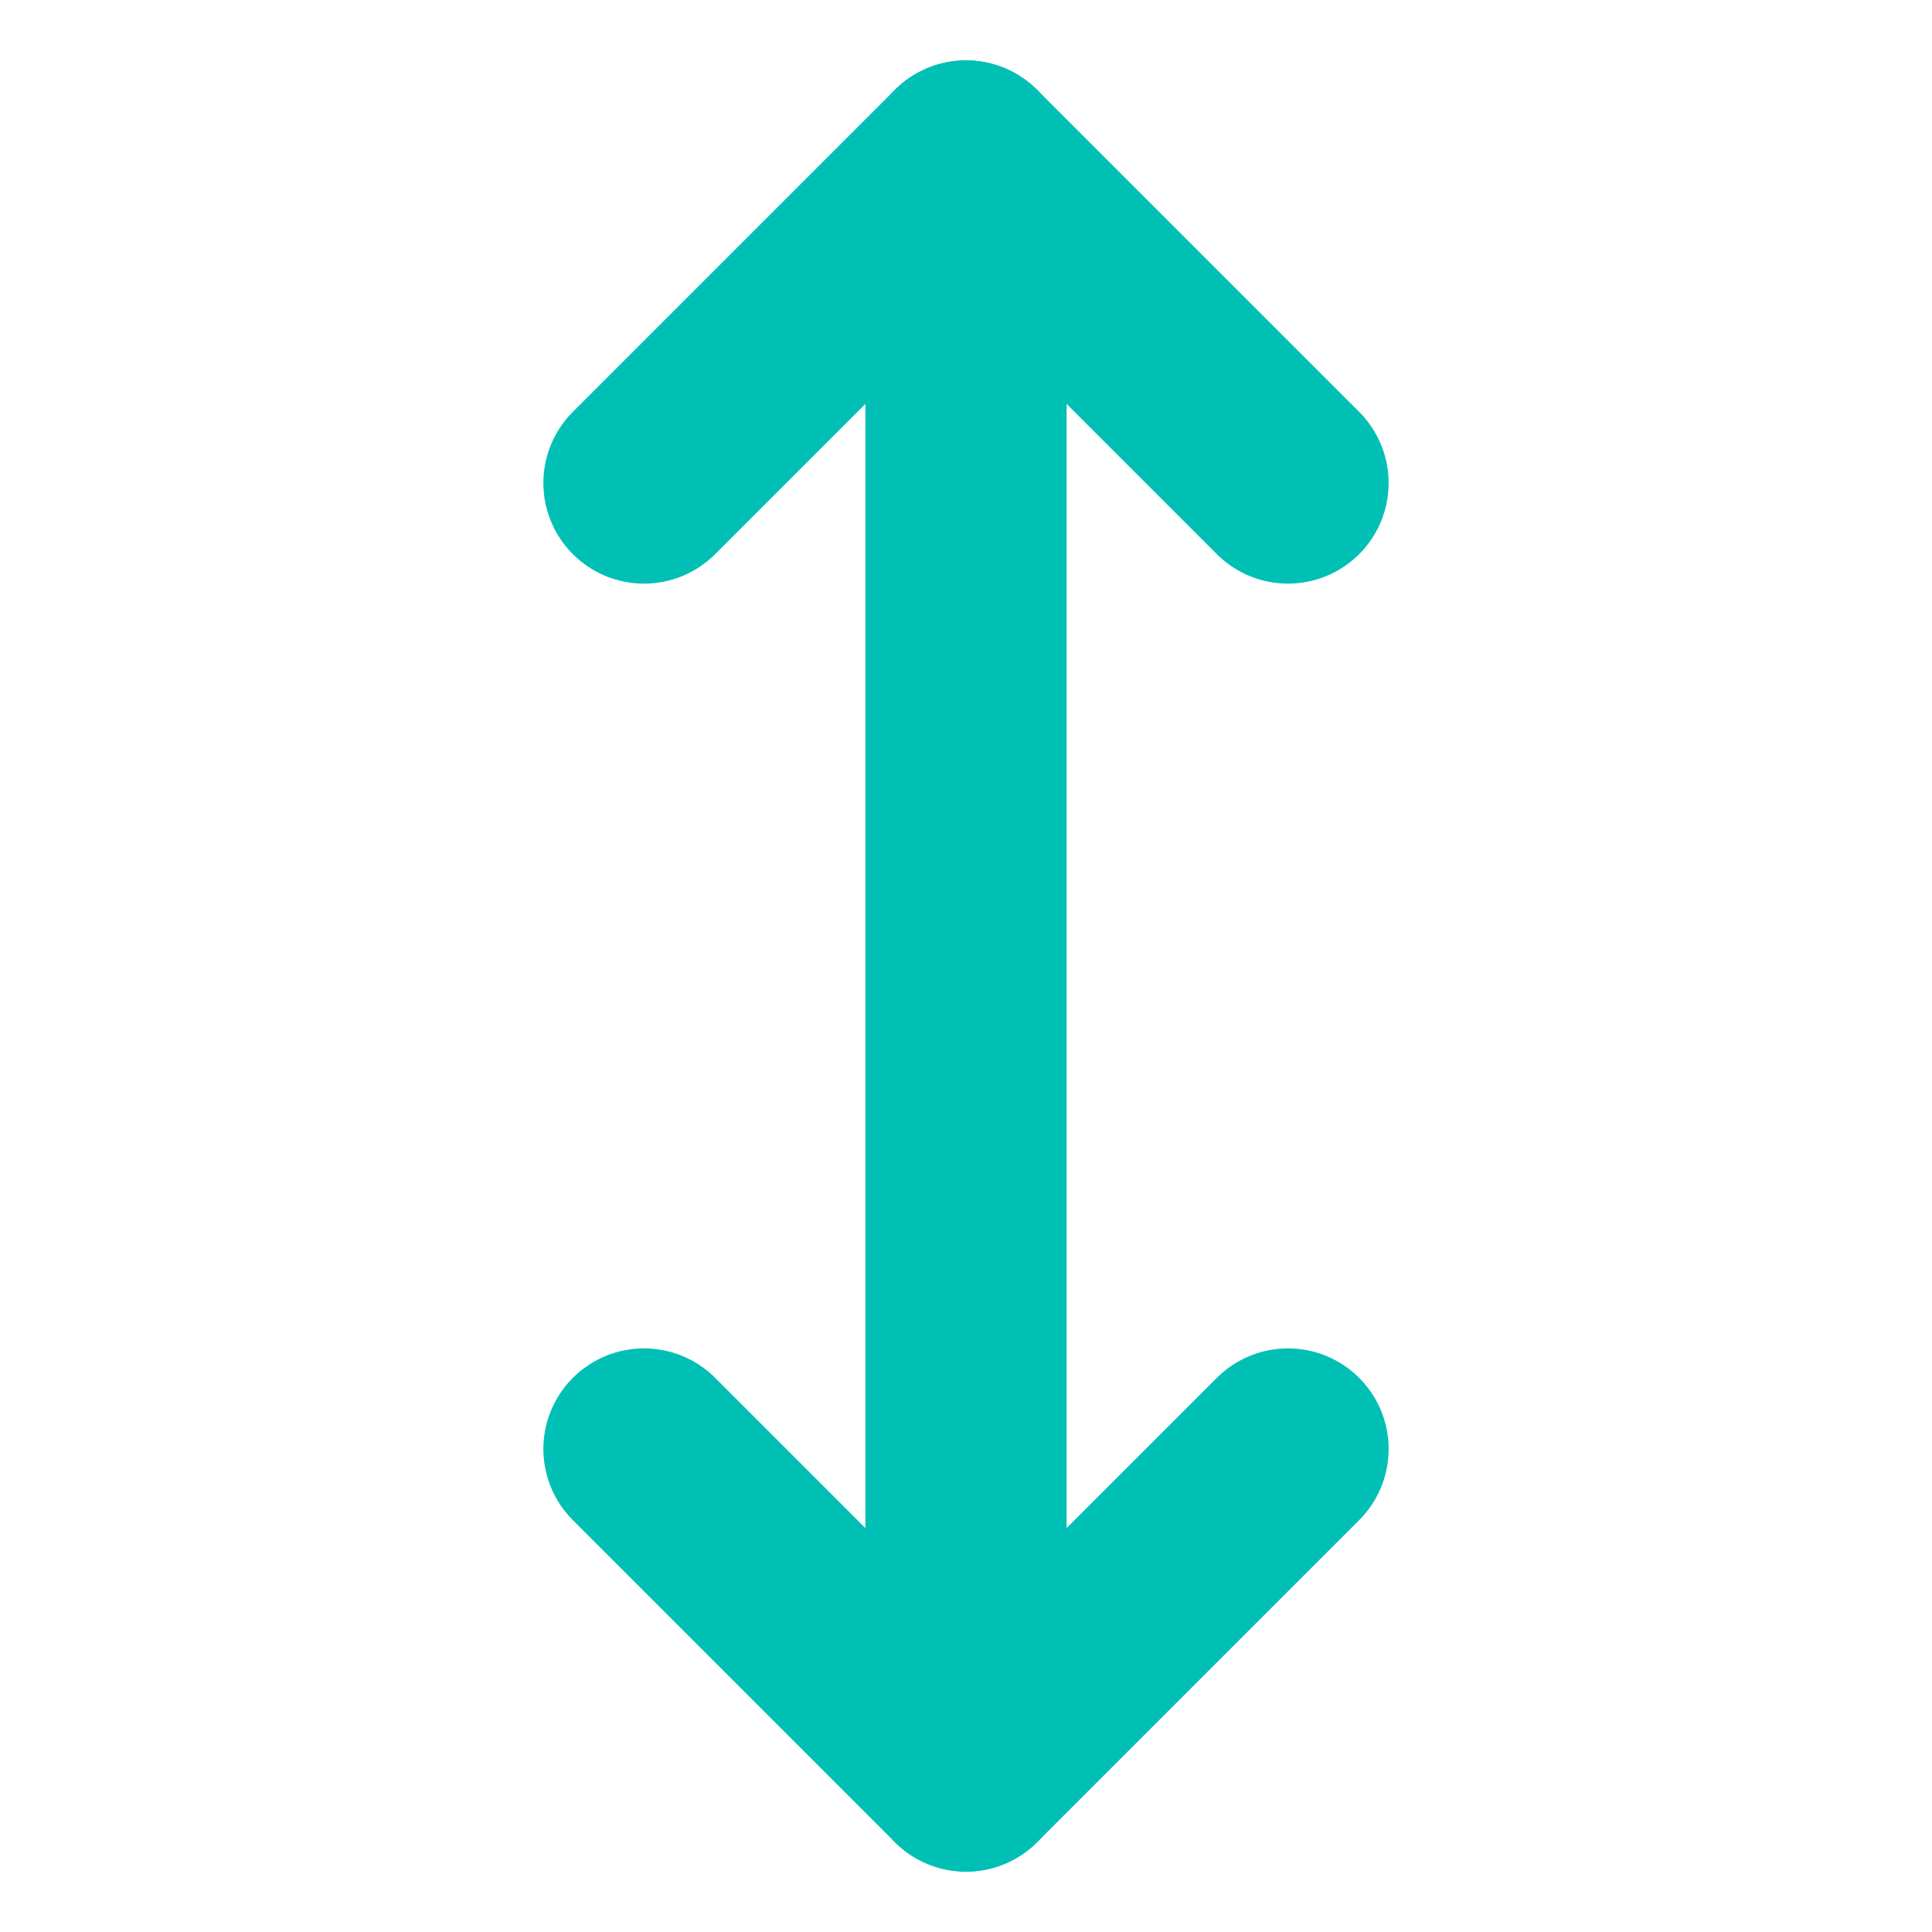 <svg xmlns="http://www.w3.org/2000/svg" width="64" height="64" viewBox="0 0 24 24" fill="none" stroke="#00c0b5" stroke-width="2.5" stroke-linecap="round" stroke-linejoin="round"><polyline points="8 18 12 22 16 18"></polyline><polyline points="8 6 12 2 16 6"></polyline><line x1="12" y1="2" x2="12" y2="22"></line></svg>